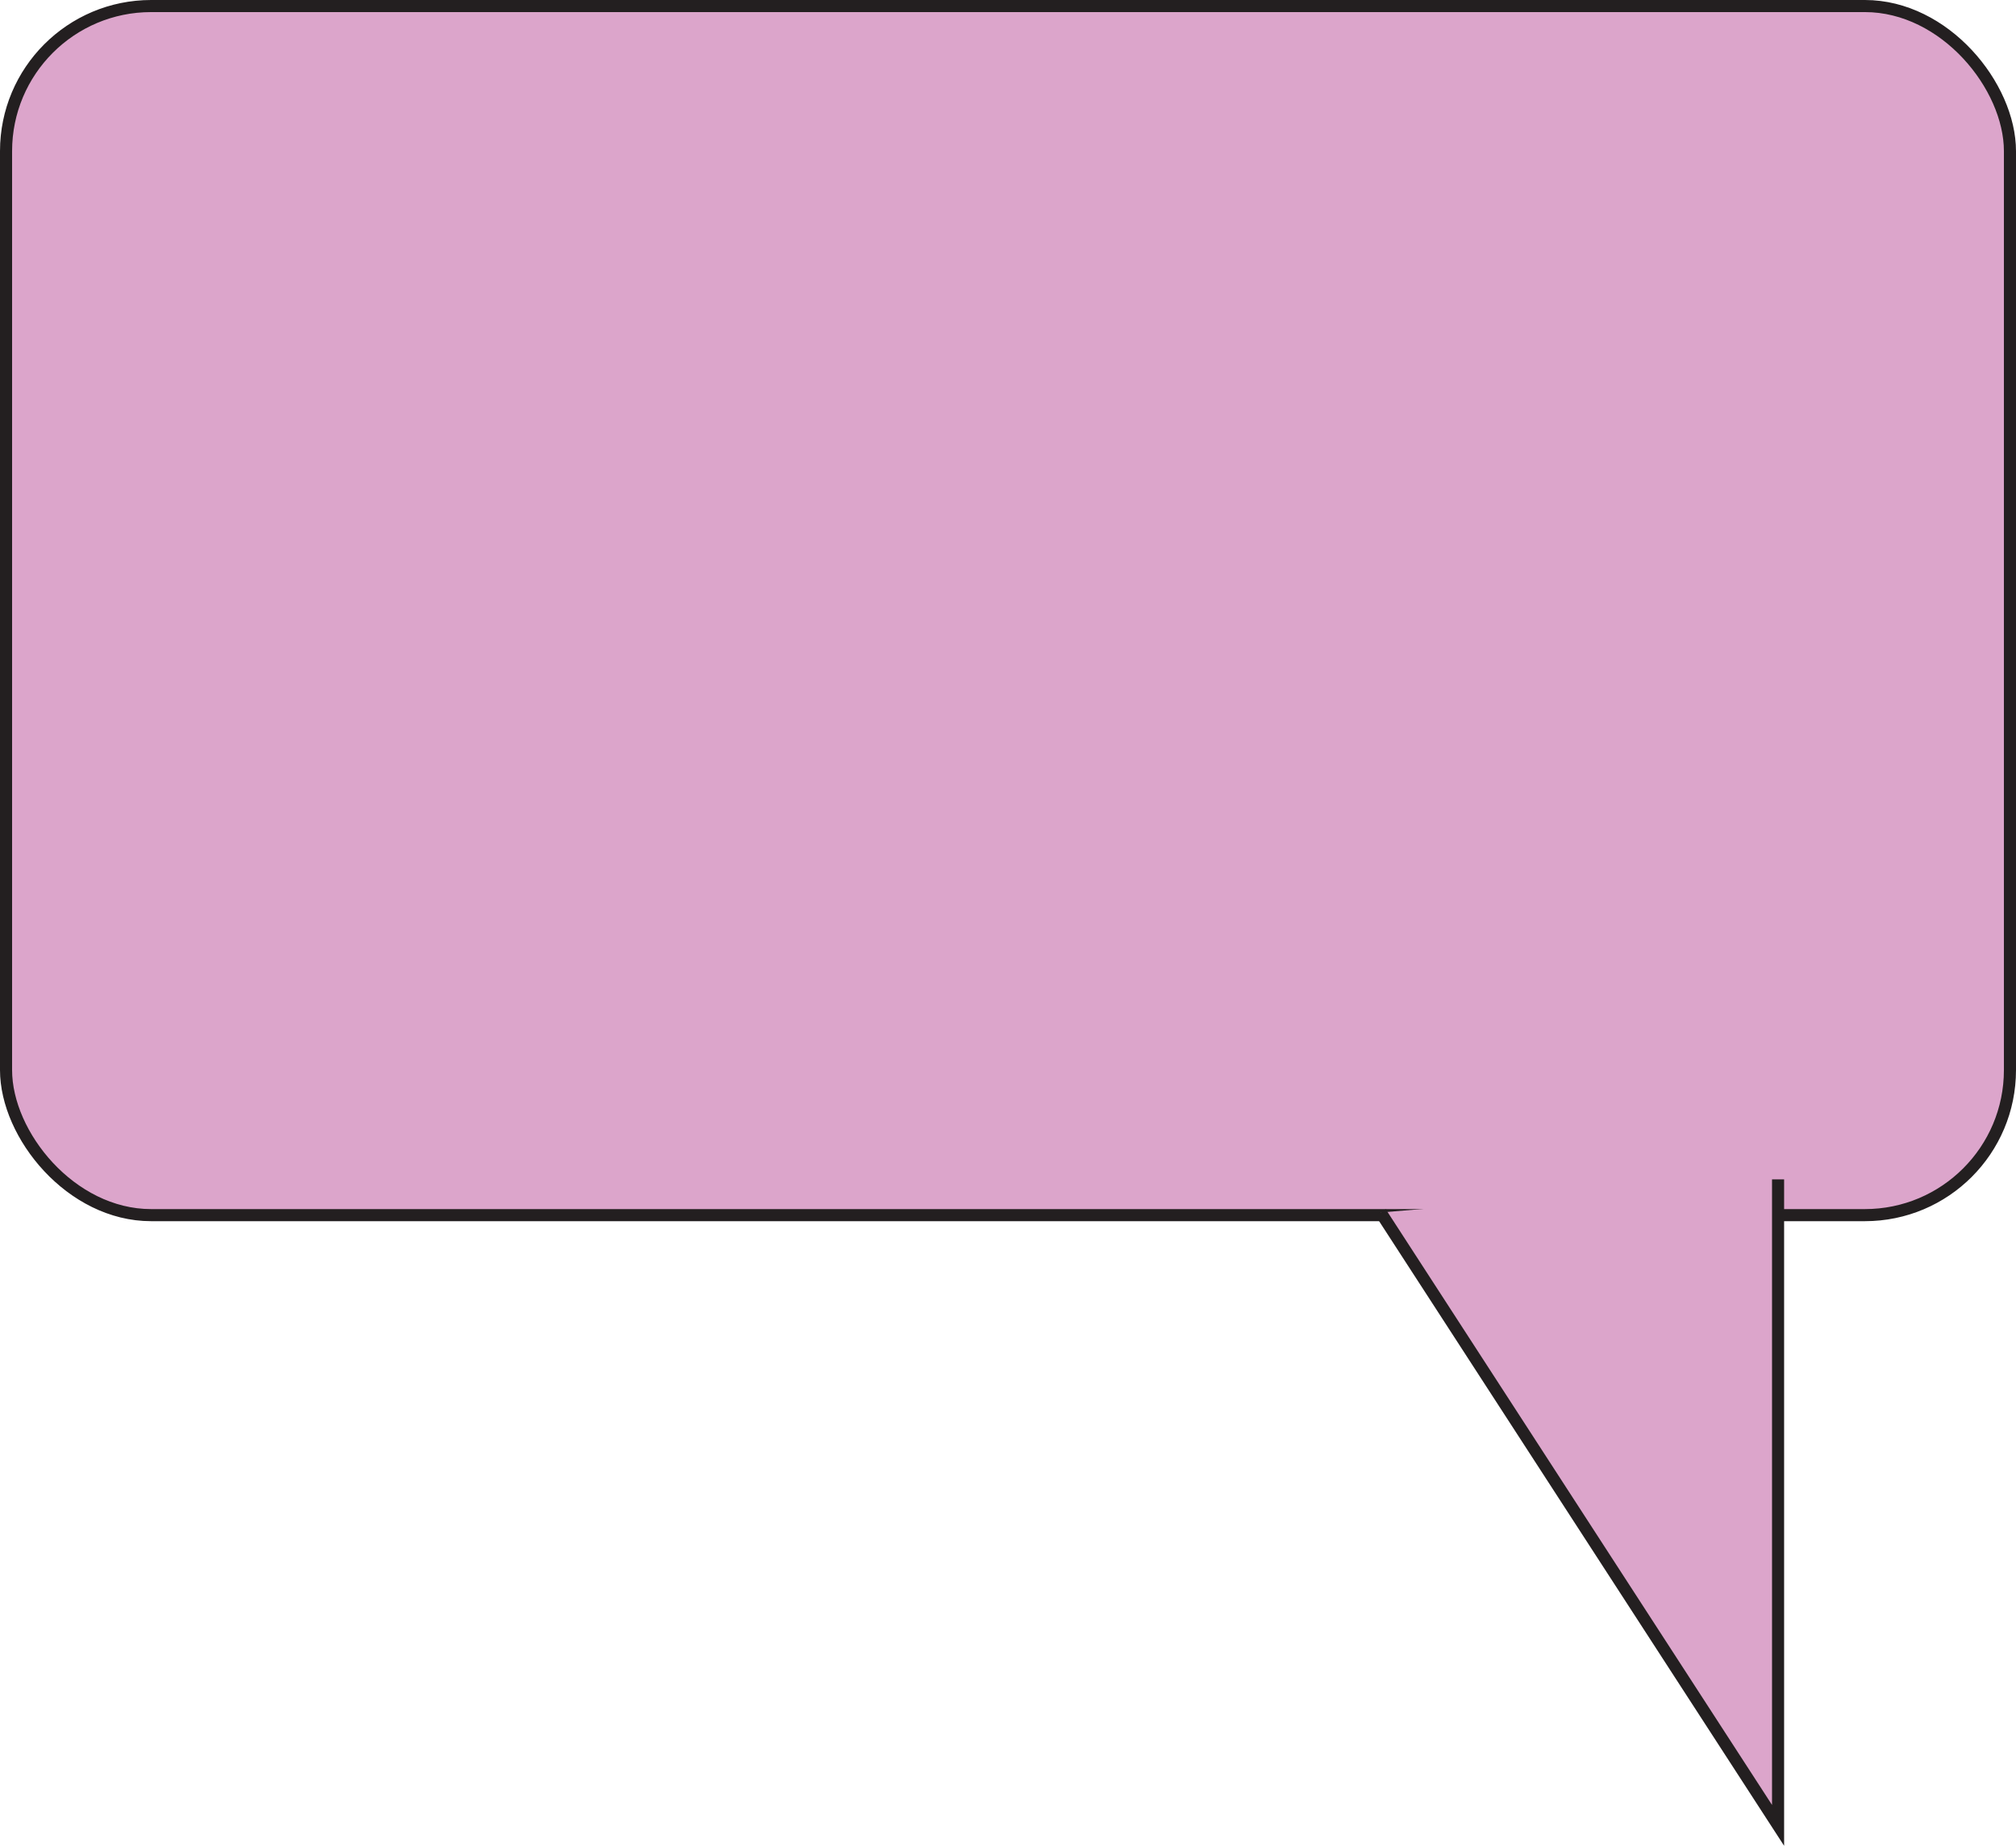 <svg xmlns="http://www.w3.org/2000/svg" viewBox="0 0 166.75 152.66"><defs><style>.cls-1{fill:#dca5cb;stroke:#231f20;stroke-miterlimit:10;}</style></defs><title>messenger</title><g id="Layer_2" data-name="Layer 2"><g id="messenger"><rect class="cls-1" x="0.5" y="0.5" width="165.75" height="100" rx="12" ry="12"/><polyline class="cls-1" points="147.07 97.54 147.07 150.97 114.2 100.28"/></g></g></svg>